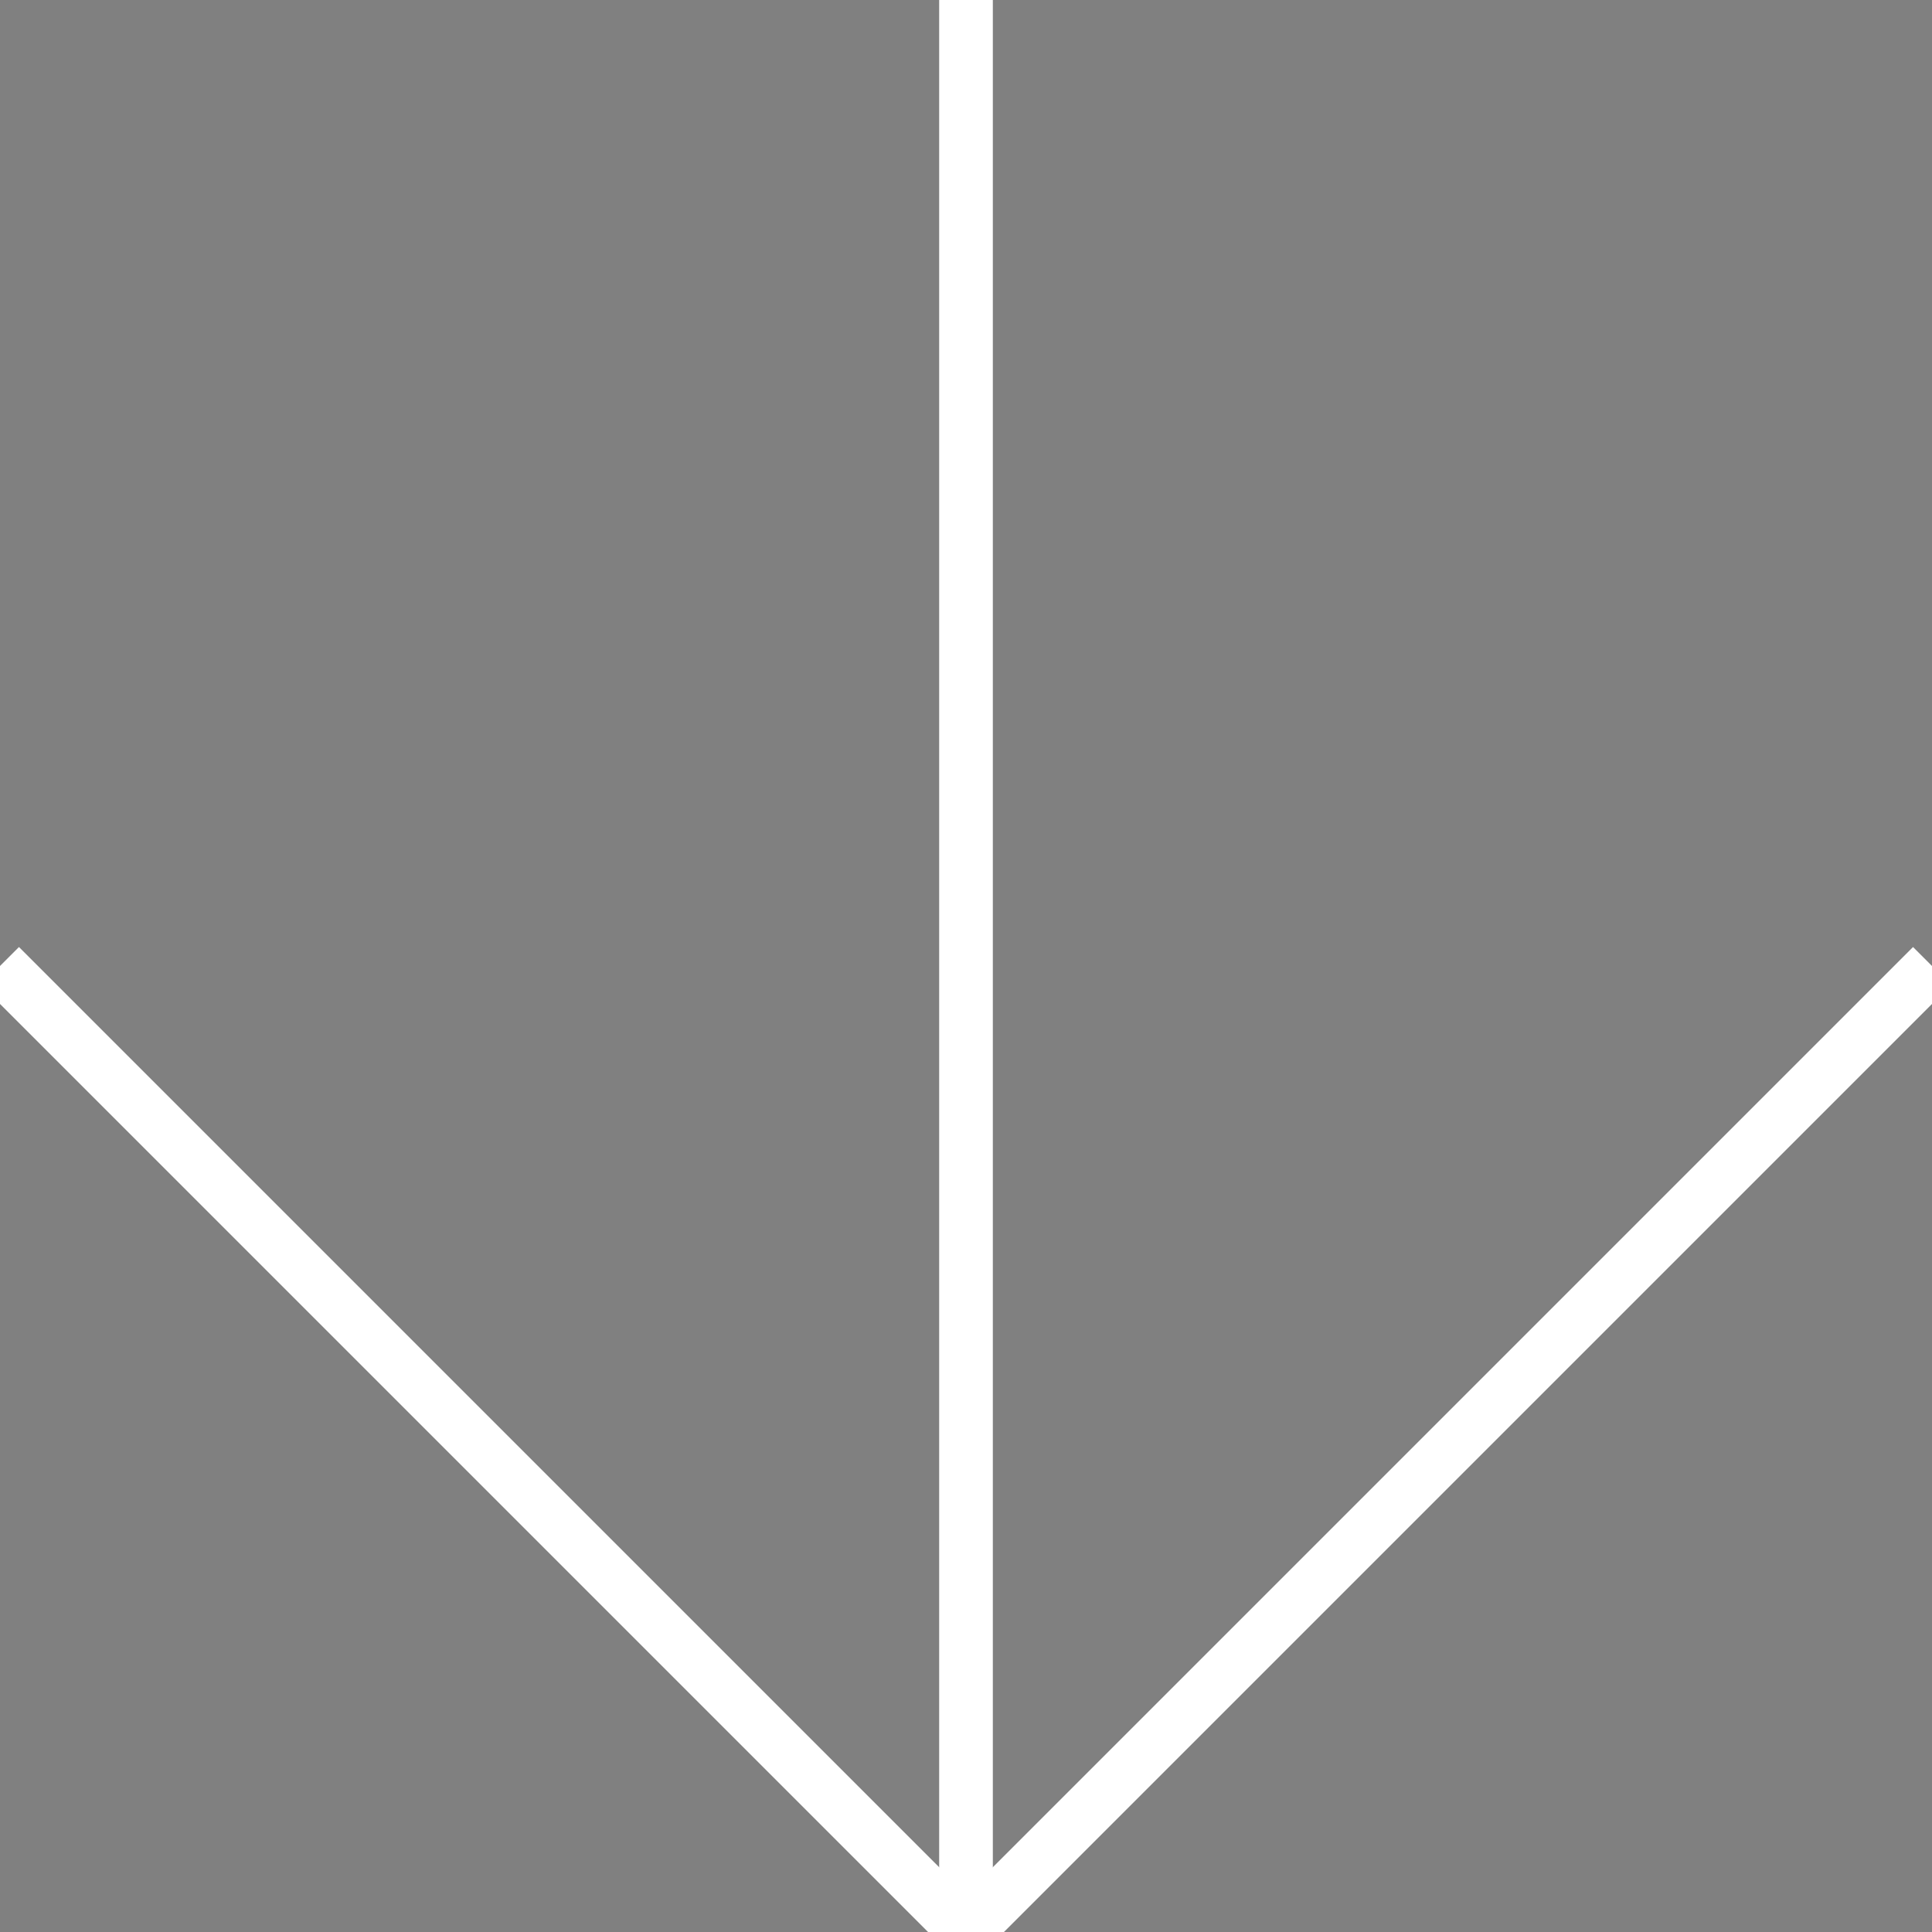 <svg height="36" preserveAspectRatio="none" viewBox="0 0 36 36" width="36" xmlns="http://www.w3.org/2000/svg" zoomAndPan="disable"><rect x="0" y="0" width="36" height="36" fill="#808080" stroke="none"/><g stroke="#fff"><path d="m0 18 18 18"/><path d="m36 18-18 18"/><path d="m18 36v-36"/></g></svg>